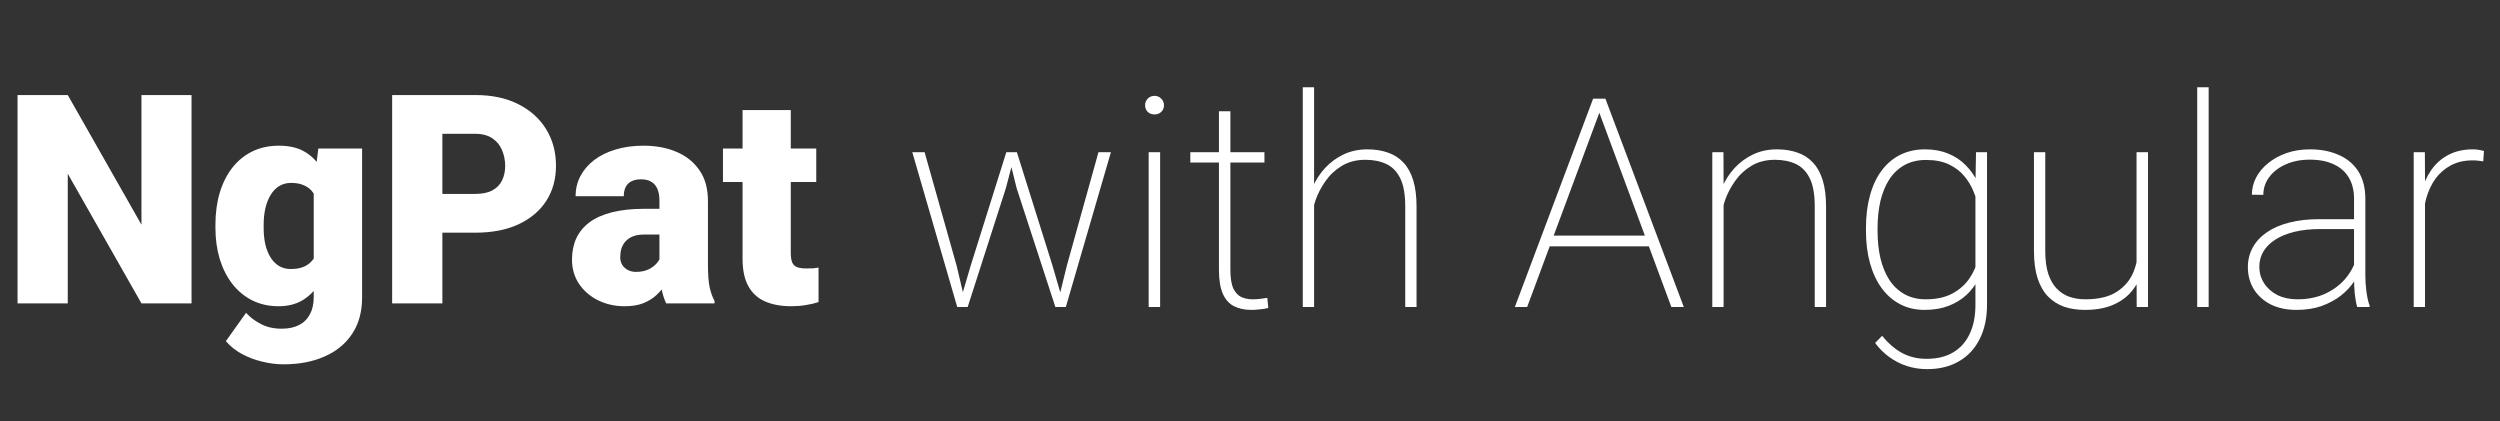 <svg width="273" height="46" viewBox="0 0 273 46" fill="none" xmlns="http://www.w3.org/2000/svg">
<rect x="0" y="0" width="273" height="46" fill="#333333" stroke="none"/>
<path d="M20.916 10.378V33.128H15.447L7.4 18.972V33.128H1.916V10.378H7.4L15.447 24.534V10.378H20.916ZM34.76 16.222H39.541V32.472C39.541 34.034 39.182 35.357 38.463 36.441C37.744 37.534 36.739 38.362 35.447 38.925C34.166 39.498 32.666 39.784 30.947 39.784C30.187 39.784 29.411 39.685 28.619 39.487C27.828 39.3 27.088 39.019 26.4 38.644C25.713 38.269 25.135 37.805 24.666 37.253L26.869 34.159C27.296 34.638 27.833 35.045 28.479 35.378C29.124 35.722 29.885 35.894 30.76 35.894C31.52 35.894 32.156 35.758 32.666 35.487C33.187 35.217 33.583 34.821 33.853 34.3C34.124 33.789 34.26 33.17 34.26 32.441V20.222L34.76 16.222ZM23.525 24.878V24.55C23.525 23.269 23.682 22.102 23.994 21.05C24.317 19.987 24.775 19.076 25.369 18.316C25.973 17.545 26.703 16.951 27.557 16.534C28.411 16.118 29.374 15.909 30.447 15.909C31.604 15.909 32.551 16.133 33.291 16.581C34.041 17.019 34.64 17.633 35.088 18.425C35.546 19.216 35.9 20.144 36.15 21.206C36.411 22.258 36.63 23.394 36.807 24.612V25.003C36.63 26.149 36.385 27.232 36.072 28.253C35.77 29.263 35.374 30.159 34.885 30.941C34.395 31.722 33.781 32.336 33.041 32.784C32.312 33.222 31.437 33.441 30.416 33.441C29.354 33.441 28.395 33.227 27.541 32.8C26.697 32.373 25.973 31.774 25.369 31.003C24.775 30.232 24.317 29.326 23.994 28.284C23.682 27.243 23.525 26.107 23.525 24.878ZM28.791 24.55V24.878C28.791 25.513 28.848 26.102 28.963 26.644C29.088 27.185 29.275 27.664 29.525 28.081C29.775 28.487 30.083 28.805 30.447 29.034C30.822 29.263 31.26 29.378 31.76 29.378C32.52 29.378 33.135 29.216 33.603 28.894C34.072 28.571 34.411 28.112 34.619 27.519C34.828 26.925 34.916 26.227 34.885 25.425V24.191C34.906 23.503 34.859 22.899 34.744 22.378C34.63 21.847 34.447 21.404 34.197 21.05C33.958 20.696 33.635 20.43 33.228 20.253C32.833 20.066 32.353 19.972 31.791 19.972C31.302 19.972 30.869 20.086 30.494 20.316C30.119 20.545 29.807 20.868 29.557 21.284C29.307 21.691 29.114 22.175 28.979 22.737C28.854 23.289 28.791 23.894 28.791 24.55ZM51.9 25.409H46.244V21.175H51.9C52.671 21.175 53.296 21.045 53.775 20.784C54.255 20.524 54.603 20.164 54.822 19.706C55.051 19.237 55.166 18.711 55.166 18.128C55.166 17.503 55.051 16.925 54.822 16.394C54.603 15.862 54.255 15.435 53.775 15.112C53.296 14.779 52.671 14.612 51.9 14.612H48.307V33.128H42.822V10.378H51.9C53.723 10.378 55.291 10.711 56.603 11.378C57.926 12.045 58.942 12.961 59.65 14.128C60.359 15.284 60.713 16.607 60.713 18.097C60.713 19.566 60.359 20.847 59.65 21.941C58.942 23.034 57.926 23.888 56.603 24.503C55.291 25.107 53.723 25.409 51.9 25.409ZM72.01 28.878V21.909C72.01 21.43 71.942 21.019 71.807 20.675C71.671 20.331 71.458 20.066 71.166 19.878C70.874 19.68 70.484 19.581 69.994 19.581C69.598 19.581 69.26 19.649 68.978 19.784C68.697 19.92 68.484 20.123 68.338 20.394C68.192 20.664 68.119 21.008 68.119 21.425H62.853C62.853 20.644 63.025 19.92 63.369 19.253C63.723 18.576 64.223 17.987 64.869 17.487C65.525 16.987 66.307 16.602 67.213 16.331C68.13 16.05 69.15 15.909 70.275 15.909C71.619 15.909 72.817 16.133 73.869 16.581C74.932 17.029 75.77 17.701 76.385 18.597C76.999 19.482 77.307 20.597 77.307 21.941V28.862C77.307 29.966 77.369 30.805 77.494 31.378C77.619 31.941 77.796 32.435 78.025 32.862V33.128H72.744C72.494 32.607 72.307 31.972 72.182 31.222C72.067 30.461 72.01 29.68 72.01 28.878ZM72.65 22.8L72.682 25.612H70.353C69.864 25.612 69.447 25.68 69.103 25.816C68.77 25.951 68.499 26.138 68.291 26.378C68.093 26.607 67.947 26.868 67.853 27.159C67.77 27.451 67.728 27.758 67.728 28.081C67.728 28.394 67.802 28.675 67.947 28.925C68.103 29.164 68.312 29.352 68.572 29.487C68.833 29.623 69.124 29.691 69.447 29.691C70.031 29.691 70.525 29.581 70.932 29.362C71.348 29.133 71.666 28.857 71.885 28.534C72.103 28.211 72.213 27.909 72.213 27.628L73.369 29.784C73.161 30.201 72.921 30.623 72.65 31.05C72.39 31.477 72.062 31.873 71.666 32.237C71.281 32.592 70.807 32.883 70.244 33.112C69.682 33.331 68.999 33.441 68.197 33.441C67.156 33.441 66.197 33.227 65.322 32.8C64.458 32.373 63.765 31.779 63.244 31.019C62.723 30.248 62.463 29.362 62.463 28.362C62.463 27.487 62.619 26.706 62.932 26.019C63.255 25.331 63.739 24.748 64.385 24.269C65.031 23.789 65.853 23.425 66.853 23.175C67.853 22.925 69.031 22.8 70.385 22.8H72.65ZM89.135 16.222V19.878H78.947V16.222H89.135ZM81.088 12.019H86.353V27.612C86.353 28.06 86.406 28.409 86.51 28.659C86.614 28.899 86.791 29.071 87.041 29.175C87.302 29.269 87.645 29.316 88.072 29.316C88.374 29.316 88.624 29.31 88.822 29.3C89.02 29.279 89.208 29.253 89.385 29.222V32.987C88.937 33.133 88.468 33.243 87.978 33.316C87.489 33.399 86.968 33.441 86.416 33.441C85.291 33.441 84.328 33.263 83.525 32.909C82.734 32.555 82.13 31.998 81.713 31.237C81.296 30.477 81.088 29.487 81.088 28.269V12.019Z" fill="white"/>
<path d="M105.998 29.013L109.889 16.622H110.873L109.842 20.544L105.67 33.528H104.67L105.998 29.013ZM100.967 16.622L104.467 29.028L105.53 33.528H104.53L99.623 16.622H100.967ZM116.498 29.013L119.952 16.622H121.311L116.389 33.528H115.389L116.498 29.013ZM111.045 16.622L114.92 28.966L116.248 33.528H115.248L111.014 20.544L110.045 16.622H111.045ZM126.686 16.622V33.528H125.436V16.622H126.686ZM125.045 11.497C125.045 11.216 125.139 10.976 125.327 10.778C125.524 10.57 125.774 10.466 126.077 10.466C126.368 10.466 126.613 10.57 126.811 10.778C127.009 10.976 127.108 11.216 127.108 11.497C127.108 11.778 127.009 12.018 126.811 12.216C126.613 12.403 126.368 12.497 126.077 12.497C125.774 12.497 125.524 12.403 125.327 12.216C125.139 12.018 125.045 11.778 125.045 11.497ZM138.077 16.622V17.747H129.983V16.622H138.077ZM133.108 12.153H134.358V29.45C134.358 30.356 134.467 31.044 134.686 31.513C134.915 31.971 135.212 32.283 135.577 32.45C135.952 32.606 136.353 32.684 136.78 32.684C137.082 32.684 137.358 32.669 137.608 32.638C137.868 32.606 138.129 32.57 138.389 32.528L138.498 33.622C138.269 33.695 137.972 33.747 137.608 33.778C137.243 33.82 136.92 33.841 136.639 33.841C135.931 33.841 135.311 33.711 134.78 33.45C134.248 33.19 133.837 32.742 133.545 32.106C133.254 31.46 133.108 30.575 133.108 29.45V12.153ZM143.498 9.528V33.528H142.264V9.528H143.498ZM143.264 23.778L142.655 23.059C142.748 22.164 142.967 21.309 143.311 20.497C143.665 19.684 144.129 18.966 144.702 18.341C145.285 17.716 145.962 17.221 146.733 16.856C147.514 16.492 148.373 16.309 149.311 16.309C150.155 16.309 150.91 16.429 151.577 16.669C152.243 16.898 152.806 17.263 153.264 17.763C153.733 18.263 154.087 18.908 154.327 19.7C154.566 20.481 154.686 21.434 154.686 22.559V33.528H153.452V22.559C153.452 21.226 153.269 20.195 152.905 19.466C152.54 18.726 152.03 18.205 151.373 17.903C150.728 17.601 149.972 17.45 149.108 17.45C148.108 17.45 147.243 17.674 146.514 18.122C145.795 18.559 145.202 19.117 144.733 19.794C144.264 20.46 143.905 21.153 143.655 21.872C143.415 22.591 143.285 23.226 143.264 23.778ZM174.858 11.747L166.764 33.528H165.42L173.967 10.778H175.014L174.858 11.747ZM182.514 33.528L174.436 11.747L174.28 10.778H175.311L183.873 33.528H182.514ZM180.514 25.731V26.903H168.842V25.731H180.514ZM188.217 20.231V33.528H186.983V16.622H188.202L188.217 20.231ZM187.983 23.778L187.373 23.059C187.467 22.164 187.686 21.309 188.03 20.497C188.384 19.684 188.847 18.966 189.42 18.341C190.004 17.716 190.681 17.221 191.452 16.856C192.233 16.492 193.092 16.309 194.03 16.309C194.873 16.309 195.629 16.429 196.295 16.669C196.962 16.898 197.524 17.263 197.983 17.763C198.452 18.263 198.806 18.908 199.045 19.7C199.285 20.481 199.405 21.434 199.405 22.559V33.528H198.17V22.559C198.17 21.226 197.988 20.195 197.623 19.466C197.259 18.726 196.748 18.205 196.092 17.903C195.446 17.601 194.691 17.45 193.827 17.45C192.827 17.45 191.962 17.674 191.233 18.122C190.514 18.559 189.92 19.117 189.452 19.794C188.983 20.46 188.623 21.153 188.373 21.872C188.134 22.591 188.004 23.226 187.983 23.778ZM215.78 16.622H216.983V33.263C216.983 34.711 216.717 35.961 216.186 37.013C215.655 38.075 214.899 38.888 213.92 39.45C212.952 40.023 211.79 40.309 210.436 40.309C209.665 40.309 208.925 40.195 208.217 39.966C207.519 39.736 206.873 39.403 206.28 38.966C205.696 38.539 205.191 38.033 204.764 37.45L205.53 36.669C206.196 37.492 206.92 38.117 207.702 38.544C208.493 38.971 209.384 39.184 210.373 39.184C211.54 39.184 212.519 38.945 213.311 38.466C214.103 37.986 214.702 37.304 215.108 36.419C215.514 35.544 215.717 34.502 215.717 33.294V20.341L215.78 16.622ZM203.764 25.231V24.903C203.764 23.58 203.91 22.393 204.202 21.341C204.493 20.278 204.915 19.377 205.467 18.638C206.019 17.888 206.691 17.315 207.483 16.919C208.285 16.513 209.191 16.309 210.202 16.309C211.149 16.309 211.988 16.46 212.717 16.763C213.457 17.054 214.097 17.476 214.639 18.028C215.191 18.57 215.639 19.21 215.983 19.95C216.337 20.679 216.603 21.486 216.78 22.372V28.2C216.644 28.981 216.41 29.716 216.077 30.403C215.743 31.08 215.3 31.679 214.748 32.2C214.196 32.711 213.54 33.111 212.78 33.403C212.019 33.695 211.149 33.841 210.17 33.841C209.17 33.841 208.274 33.632 207.483 33.216C206.691 32.799 206.019 32.211 205.467 31.45C204.915 30.69 204.493 29.783 204.202 28.731C203.91 27.679 203.764 26.513 203.764 25.231ZM205.03 24.903V25.231C205.03 26.304 205.134 27.294 205.342 28.2C205.561 29.106 205.884 29.893 206.311 30.559C206.748 31.226 207.3 31.747 207.967 32.122C208.634 32.497 209.41 32.684 210.295 32.684C211.441 32.684 212.405 32.476 213.186 32.059C213.967 31.643 214.592 31.091 215.061 30.403C215.53 29.716 215.858 28.955 216.045 28.122V22.606C215.931 22.075 215.754 21.513 215.514 20.919C215.274 20.315 214.936 19.752 214.498 19.231C214.071 18.71 213.519 18.289 212.842 17.966C212.165 17.632 211.327 17.466 210.327 17.466C209.431 17.466 208.644 17.653 207.967 18.028C207.3 18.403 206.748 18.924 206.311 19.591C205.884 20.257 205.561 21.044 205.342 21.95C205.134 22.856 205.03 23.841 205.03 24.903ZM233.311 29.622V16.622H234.561V33.528H233.327L233.311 29.622ZM233.53 26.747L234.342 26.716C234.342 27.747 234.212 28.695 233.952 29.559C233.702 30.424 233.306 31.179 232.764 31.825C232.233 32.461 231.545 32.955 230.702 33.309C229.858 33.664 228.847 33.841 227.67 33.841C226.847 33.841 226.092 33.726 225.405 33.497C224.728 33.257 224.139 32.882 223.639 32.372C223.149 31.861 222.769 31.195 222.498 30.372C222.238 29.549 222.108 28.554 222.108 27.388V16.622H223.342V27.419C223.342 28.398 223.452 29.226 223.67 29.903C223.899 30.58 224.212 31.122 224.608 31.528C225.004 31.934 225.467 32.231 225.998 32.419C226.53 32.596 227.108 32.684 227.733 32.684C229.191 32.684 230.342 32.403 231.186 31.841C232.04 31.278 232.644 30.544 232.998 29.638C233.353 28.731 233.53 27.768 233.53 26.747ZM241.186 9.528V33.528H239.936V9.528H241.186ZM257.061 30.419V21.684C257.061 20.799 256.873 20.039 256.498 19.403C256.123 18.768 255.577 18.283 254.858 17.95C254.139 17.606 253.259 17.434 252.217 17.434C251.248 17.434 250.379 17.606 249.608 17.95C248.847 18.283 248.248 18.742 247.811 19.325C247.373 19.908 247.155 20.559 247.155 21.278L245.905 21.263C245.905 20.617 246.056 19.997 246.358 19.403C246.67 18.809 247.108 18.283 247.67 17.825C248.243 17.356 248.915 16.986 249.686 16.716C250.467 16.445 251.321 16.309 252.248 16.309C253.436 16.309 254.483 16.513 255.389 16.919C256.306 17.315 257.019 17.914 257.53 18.716C258.04 19.518 258.295 20.518 258.295 21.716V30.059C258.295 30.664 258.337 31.273 258.42 31.888C258.504 32.502 258.618 32.997 258.764 33.372V33.528H257.405C257.29 33.132 257.202 32.648 257.139 32.075C257.087 31.502 257.061 30.95 257.061 30.419ZM257.467 23.934L257.498 25.013H253.373C252.332 25.013 251.399 25.111 250.577 25.309C249.754 25.507 249.056 25.789 248.483 26.153C247.91 26.518 247.472 26.95 247.17 27.45C246.868 27.95 246.717 28.513 246.717 29.138C246.717 29.783 246.889 30.377 247.233 30.919C247.577 31.46 248.061 31.893 248.686 32.216C249.311 32.528 250.035 32.684 250.858 32.684C251.983 32.684 252.978 32.492 253.842 32.106C254.717 31.71 255.452 31.179 256.045 30.513C256.639 29.835 257.071 29.054 257.342 28.169L257.889 29.075C257.712 29.627 257.436 30.184 257.061 30.747C256.686 31.309 256.202 31.825 255.608 32.294C255.014 32.752 254.316 33.127 253.514 33.419C252.712 33.7 251.8 33.841 250.78 33.841C249.707 33.841 248.769 33.643 247.967 33.247C247.175 32.841 246.561 32.289 246.123 31.591C245.686 30.882 245.467 30.075 245.467 29.169C245.467 28.388 245.644 27.674 245.998 27.028C246.353 26.382 246.863 25.83 247.53 25.372C248.207 24.903 249.024 24.549 249.983 24.309C250.952 24.059 252.04 23.934 253.248 23.934H257.467ZM264.811 19.497V33.528H263.577V16.622H264.795L264.811 19.497ZM271.248 16.497L271.17 17.622C270.983 17.591 270.795 17.565 270.608 17.544C270.42 17.523 270.222 17.513 270.014 17.513C269.118 17.513 268.332 17.69 267.655 18.044C266.988 18.398 266.425 18.882 265.967 19.497C265.519 20.111 265.181 20.825 264.952 21.638C264.722 22.45 264.603 23.32 264.592 24.247L263.983 24.372C263.983 23.216 264.103 22.148 264.342 21.169C264.592 20.19 264.967 19.335 265.467 18.606C265.967 17.877 266.597 17.315 267.358 16.919C268.118 16.513 269.014 16.309 270.045 16.309C270.295 16.309 270.524 16.33 270.733 16.372C270.941 16.403 271.113 16.445 271.248 16.497Z" fill="white"/>
</svg>
